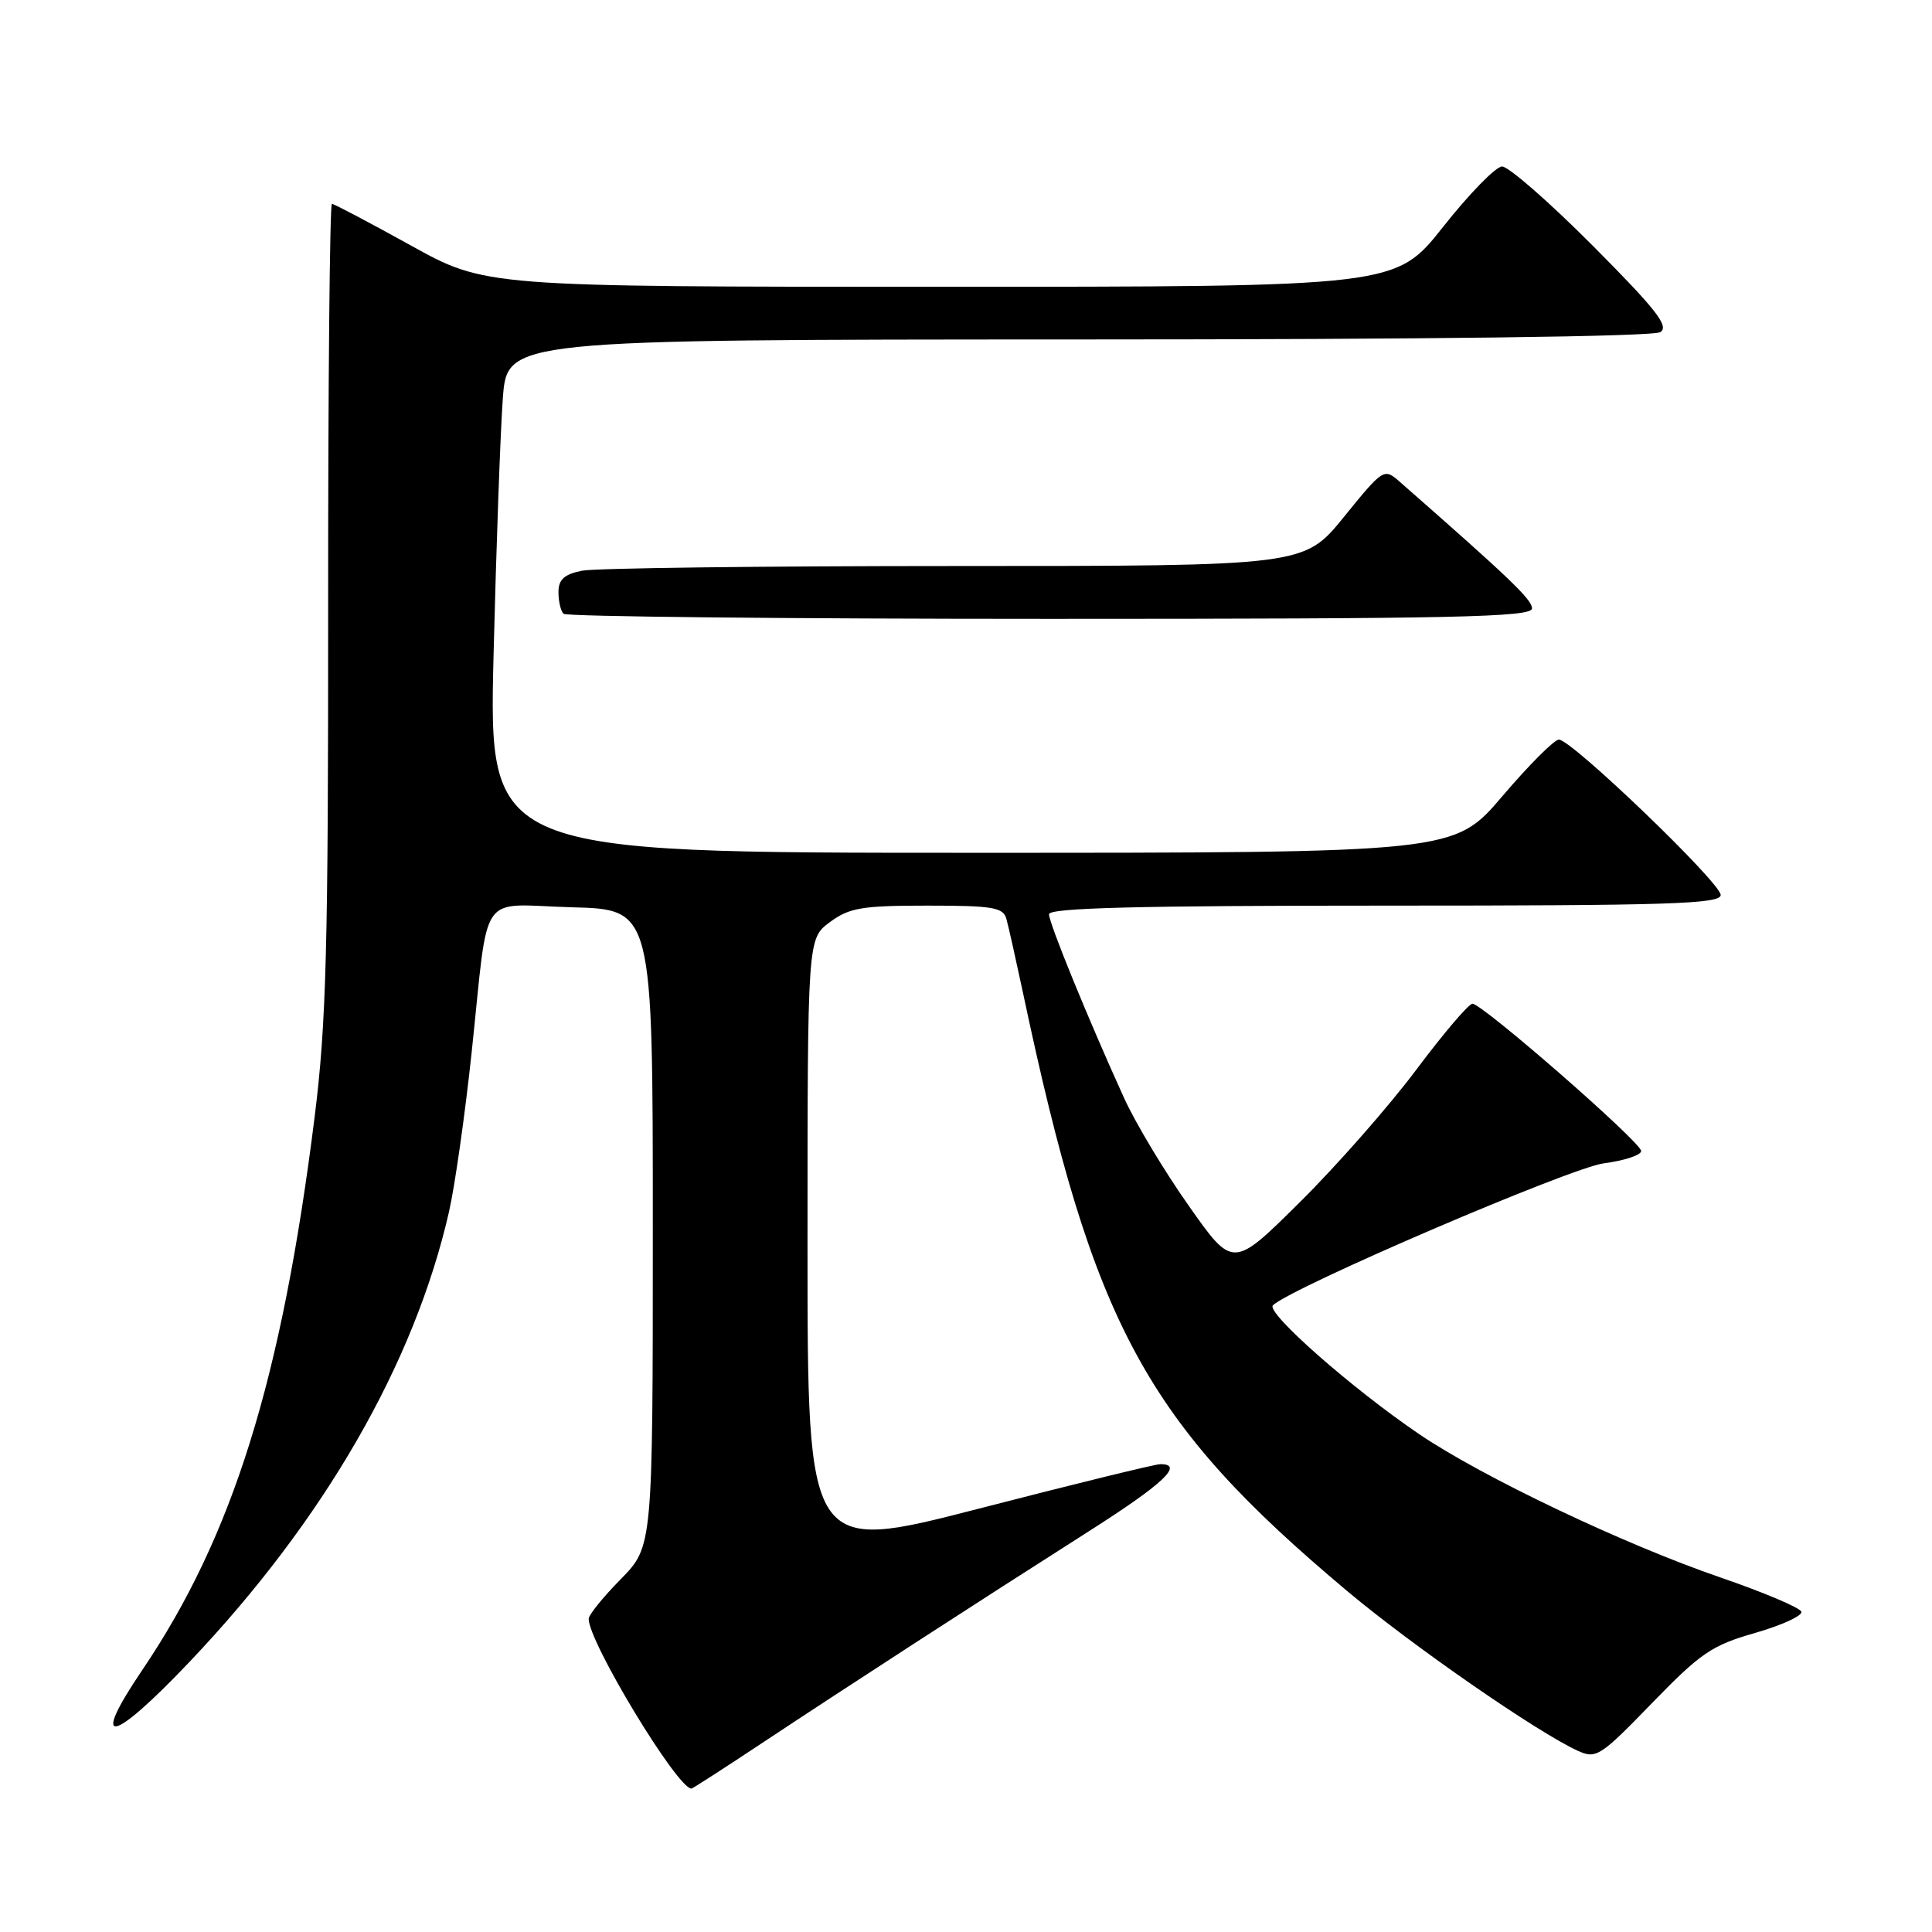 <?xml version="1.0" encoding="UTF-8" standalone="no"?>
<!DOCTYPE svg PUBLIC "-//W3C//DTD SVG 1.1//EN" "http://www.w3.org/Graphics/SVG/1.1/DTD/svg11.dtd" >
<svg xmlns="http://www.w3.org/2000/svg" xmlns:xlink="http://www.w3.org/1999/xlink" version="1.1" viewBox="0 0 256 256">
 <g >
 <path fill="currentColor"
d=" M 101.30 230.75 C 112.33 223.44 129.11 212.56 144.25 202.92 C 154.15 196.62 156.95 193.99 153.75 194.01 C 153.06 194.01 142.26 196.66 129.75 199.89 C 107.00 205.76 107.00 205.76 107.00 165.07 C 107.00 124.38 107.00 124.38 109.96 122.19 C 112.54 120.28 114.20 120.00 122.89 120.00 C 131.54 120.00 132.93 120.23 133.35 121.75 C 133.62 122.71 134.60 127.10 135.54 131.50 C 144.89 175.69 151.76 188.37 178.47 210.79 C 187.15 218.08 203.72 229.55 209.07 231.99 C 211.50 233.09 212.04 232.75 218.89 225.68 C 225.35 219.02 226.83 218.01 232.57 216.37 C 236.11 215.35 238.86 214.09 238.69 213.56 C 238.51 213.03 233.67 210.98 227.93 209.01 C 215.15 204.62 196.35 195.67 188.03 190.02 C 179.11 183.96 167.69 173.90 168.67 172.96 C 171.10 170.60 208.09 154.73 212.50 154.15 C 215.25 153.79 217.48 153.05 217.46 152.51 C 217.42 151.32 196.42 133.00 195.11 133.00 C 194.61 133.00 191.26 136.94 187.66 141.75 C 184.06 146.56 177.12 154.46 172.24 159.29 C 163.37 168.09 163.37 168.09 157.53 159.79 C 154.31 155.23 150.45 148.80 148.95 145.50 C 144.19 135.03 139.00 122.33 139.00 121.14 C 139.00 120.30 150.80 120.00 183.50 120.00 C 221.15 120.00 228.00 119.78 228.00 118.59 C 228.00 116.97 208.25 98.00 206.56 98.00 C 205.95 98.00 202.58 101.38 199.07 105.50 C 192.68 113.00 192.68 113.00 128.72 113.00 C 64.76 113.00 64.76 113.00 65.40 86.75 C 65.76 72.31 66.31 57.01 66.63 52.75 C 67.21 45.00 67.21 45.00 142.85 44.98 C 189.21 44.98 219.08 44.60 220.00 44.01 C 221.21 43.24 219.45 41.00 211.02 32.53 C 205.25 26.74 199.85 22.02 199.02 22.06 C 198.18 22.09 194.67 25.69 191.22 30.06 C 184.93 38.00 184.93 38.00 124.62 38.00 C 64.32 38.00 64.32 38.00 54.41 32.51 C 48.96 29.49 44.27 27.02 43.98 27.01 C 43.70 27.00 43.47 50.96 43.48 80.25 C 43.50 125.72 43.24 135.62 41.69 148.00 C 37.34 182.77 30.86 203.55 18.83 221.32 C 11.84 231.65 14.72 231.14 25.10 220.22 C 42.91 201.48 54.90 180.70 59.49 160.59 C 60.26 157.24 61.61 147.75 62.49 139.50 C 64.84 117.48 63.18 119.88 75.78 120.22 C 86.50 120.50 86.50 120.50 86.50 162.71 C 86.50 204.92 86.50 204.92 82.25 209.25 C 79.91 211.63 78.00 213.99 78.00 214.50 C 78.00 217.60 89.75 237.00 91.62 237.00 C 91.76 237.00 96.12 234.19 101.30 230.75 Z  M 203.00 80.62 C 203.00 79.44 200.13 76.69 185.43 63.80 C 183.39 62.02 183.28 62.08 178.08 68.49 C 172.80 75.00 172.80 75.00 126.53 75.00 C 101.07 75.00 78.84 75.28 77.12 75.62 C 74.76 76.10 74.00 76.78 74.00 78.46 C 74.00 79.67 74.30 80.97 74.67 81.33 C 75.03 81.70 104.06 82.00 139.17 82.00 C 192.72 82.00 203.00 81.78 203.00 80.62 Z "/>
</g>
</svg>